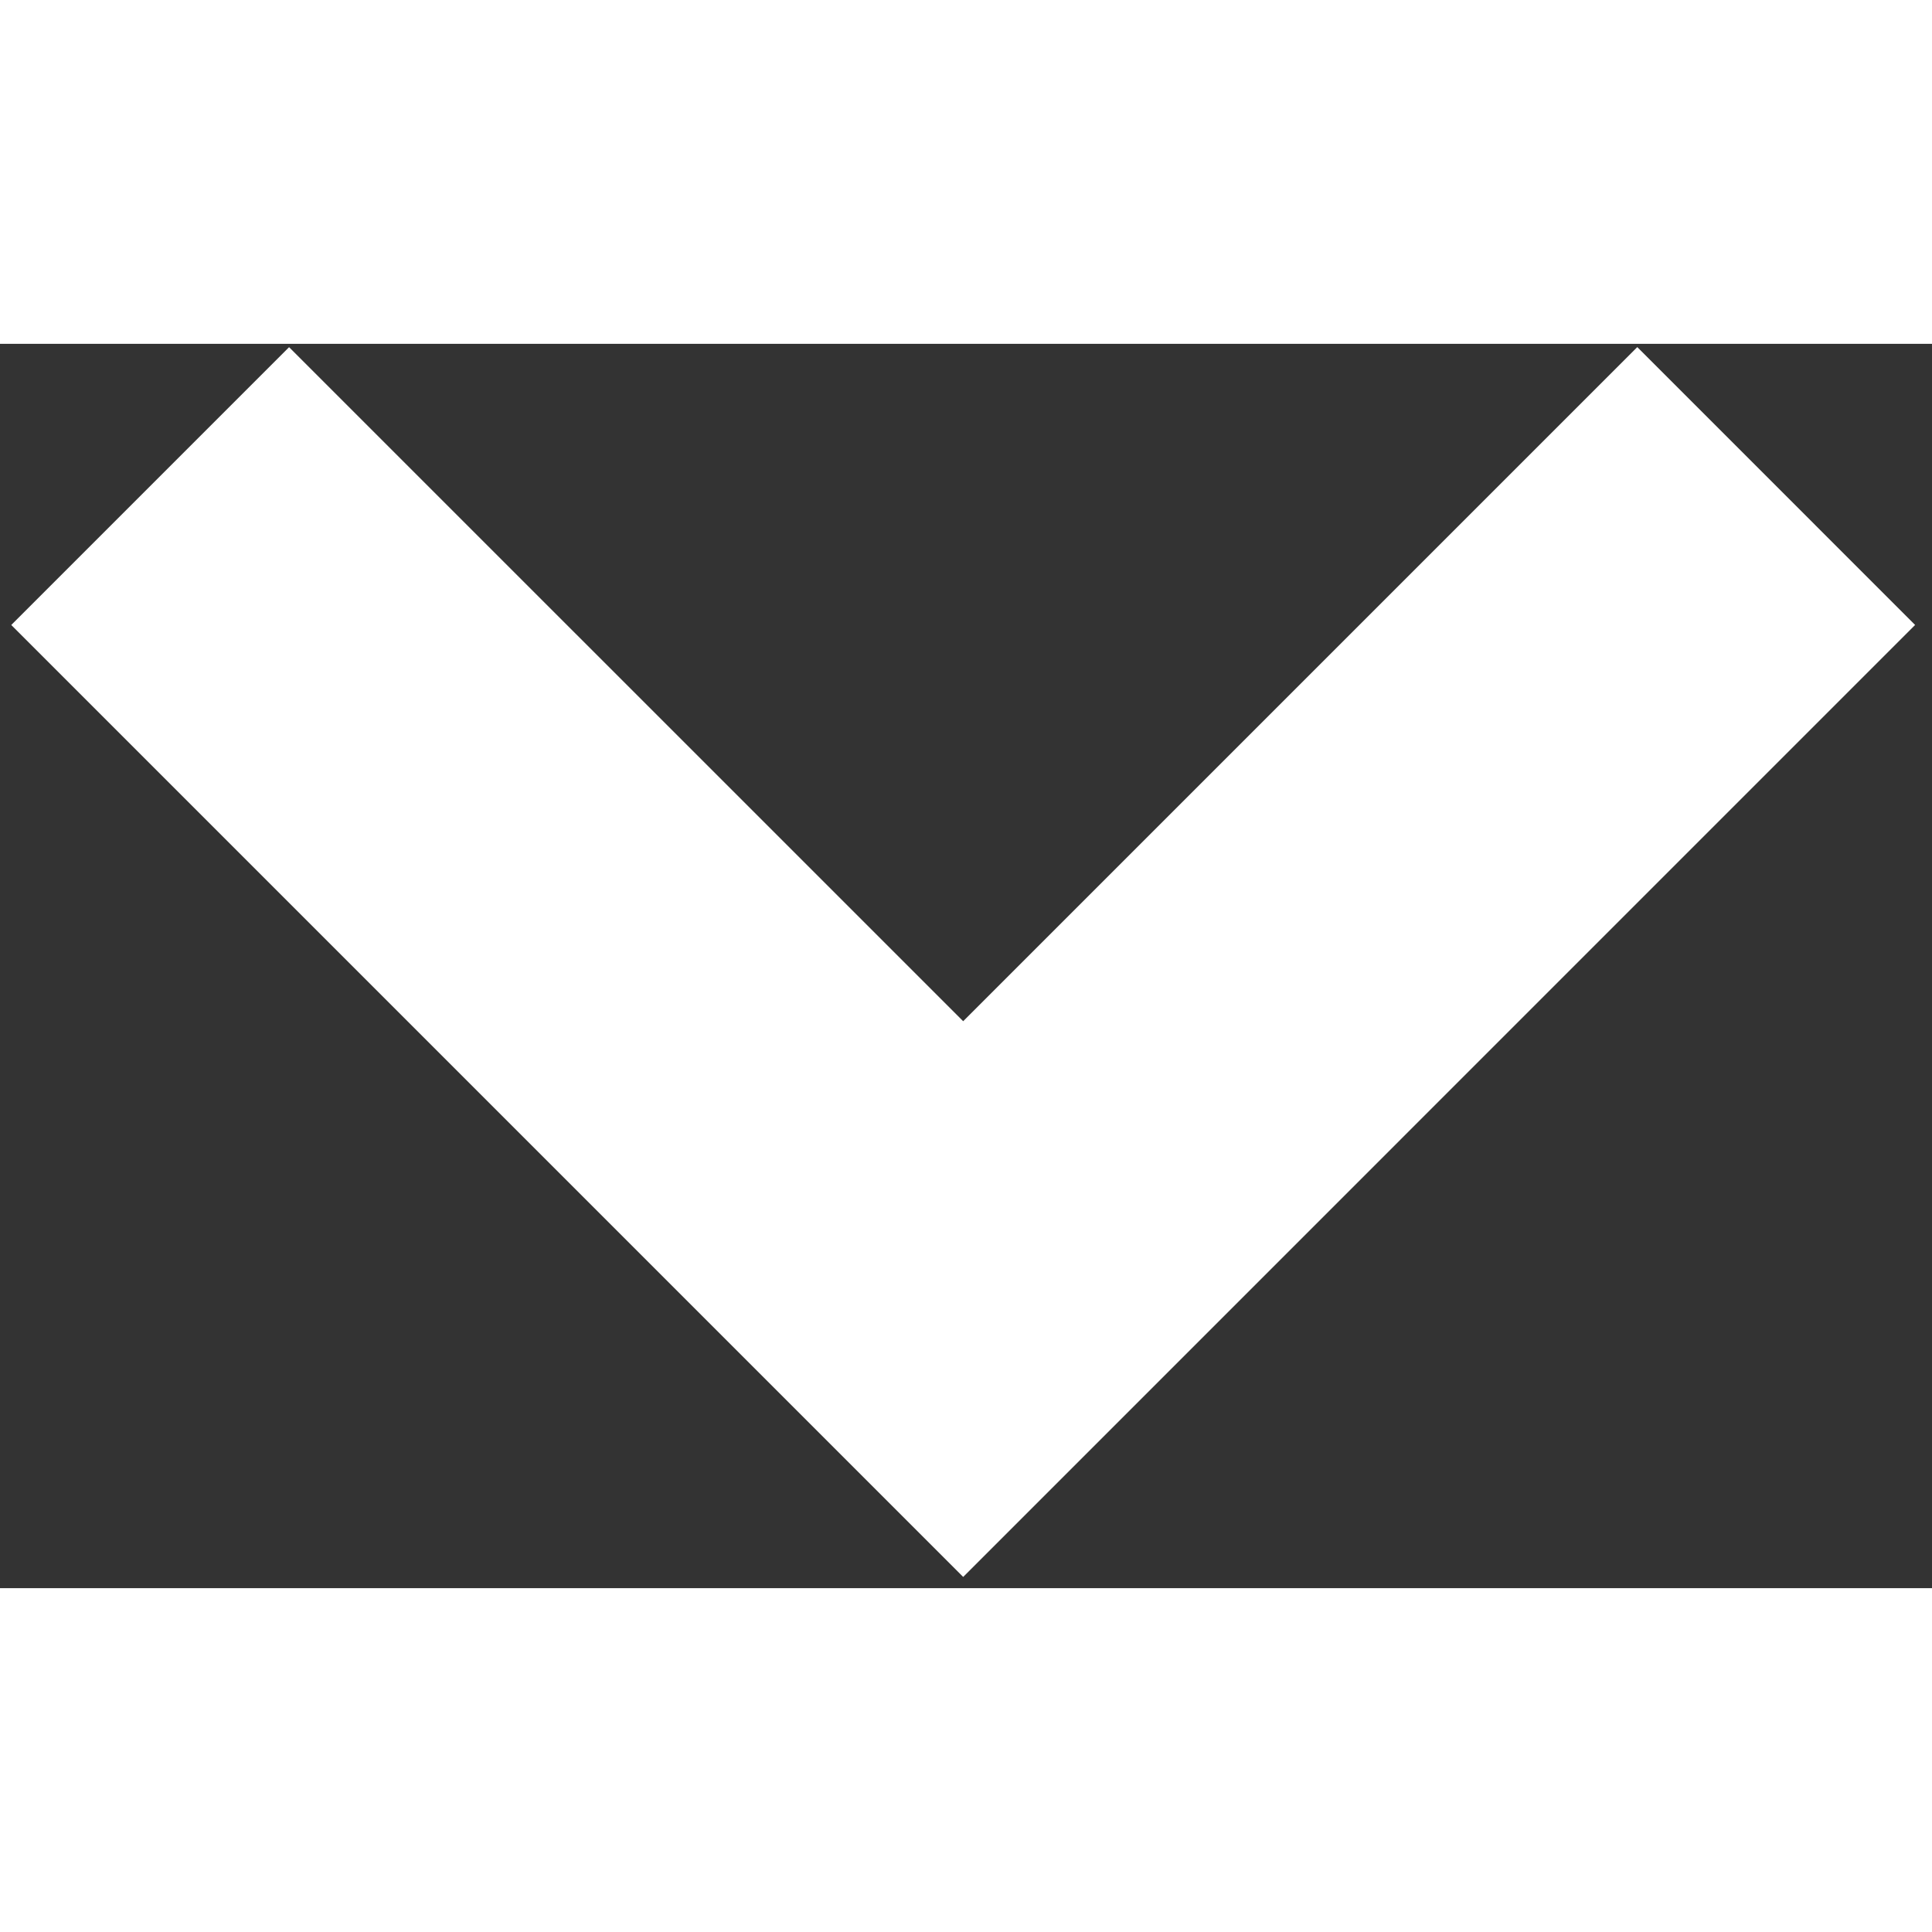<svg height='100px' width='100px'  fill="#FFFFFF" xmlns="http://www.w3.org/2000/svg" xmlns:xlink="http://www.w3.org/1999/xlink" xmlns:sketch="http://www.bohemiancoding.com/sketch/ns" viewBox="0 0 59 38" version="1.1" x="0px" y="0px"><rect x="0" y="0" width="59" height="38" fill="#333333" stroke="none"/><title>24 - Down (Solid)</title><desc>Created with Sketch.</desc><g stroke="none" stroke-width="1" fill="none" fill-rule="evenodd" sketch:type="MSPage"><g sketch:type="MSLayerGroup" fill="#FFFFFF"><path d="M29.414,37.657 L0.344,8.586 L8.828,0.102 L29.414,20.686 L50,0.1 L58.484,8.585 L29.414,37.657" sketch:type="MSShapeGroup"></path></g></g></svg>
